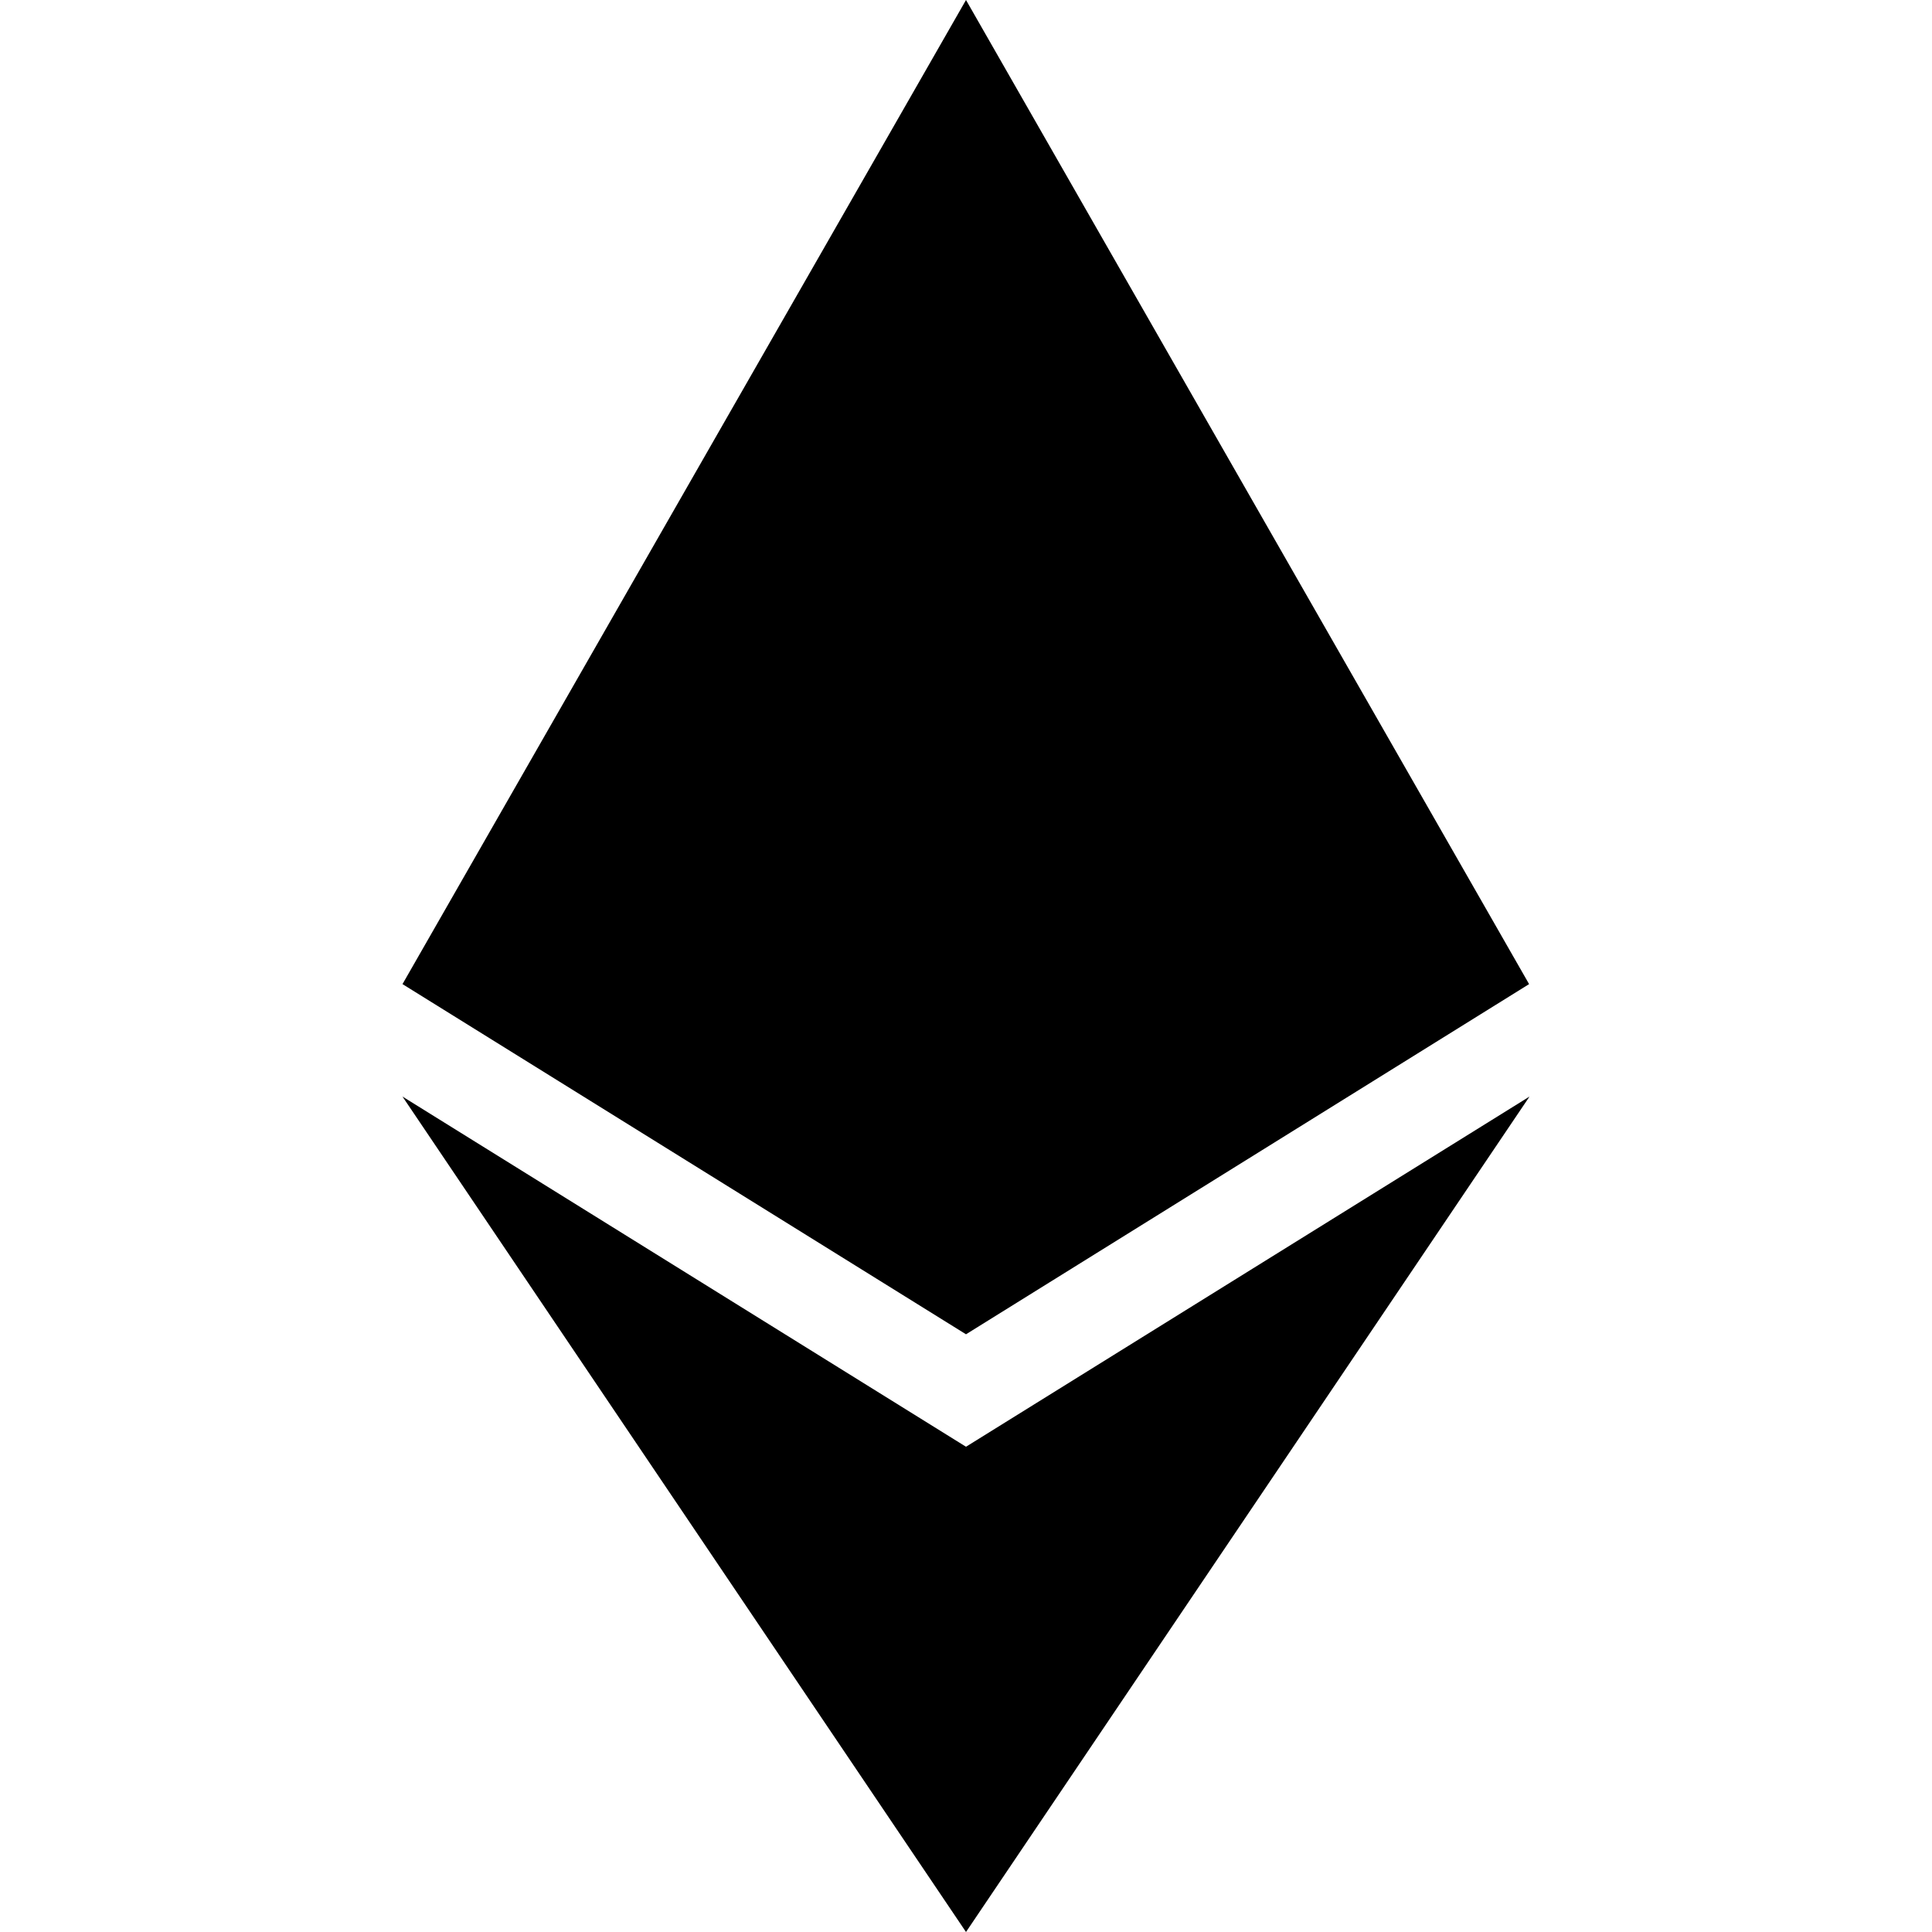 <svg viewBox="0 0 24 24" version="1.1" xmlns="http://www.w3.org/2000/svg">
        <path d="M18.995,12.225 L12,16.575 L5,12.225 L12,0 L18.995,12.225 Z M12,17.972 L5,13.622 L12,24 L19,13.622 L12,17.972 L12,17.972 Z"/>
</svg>
